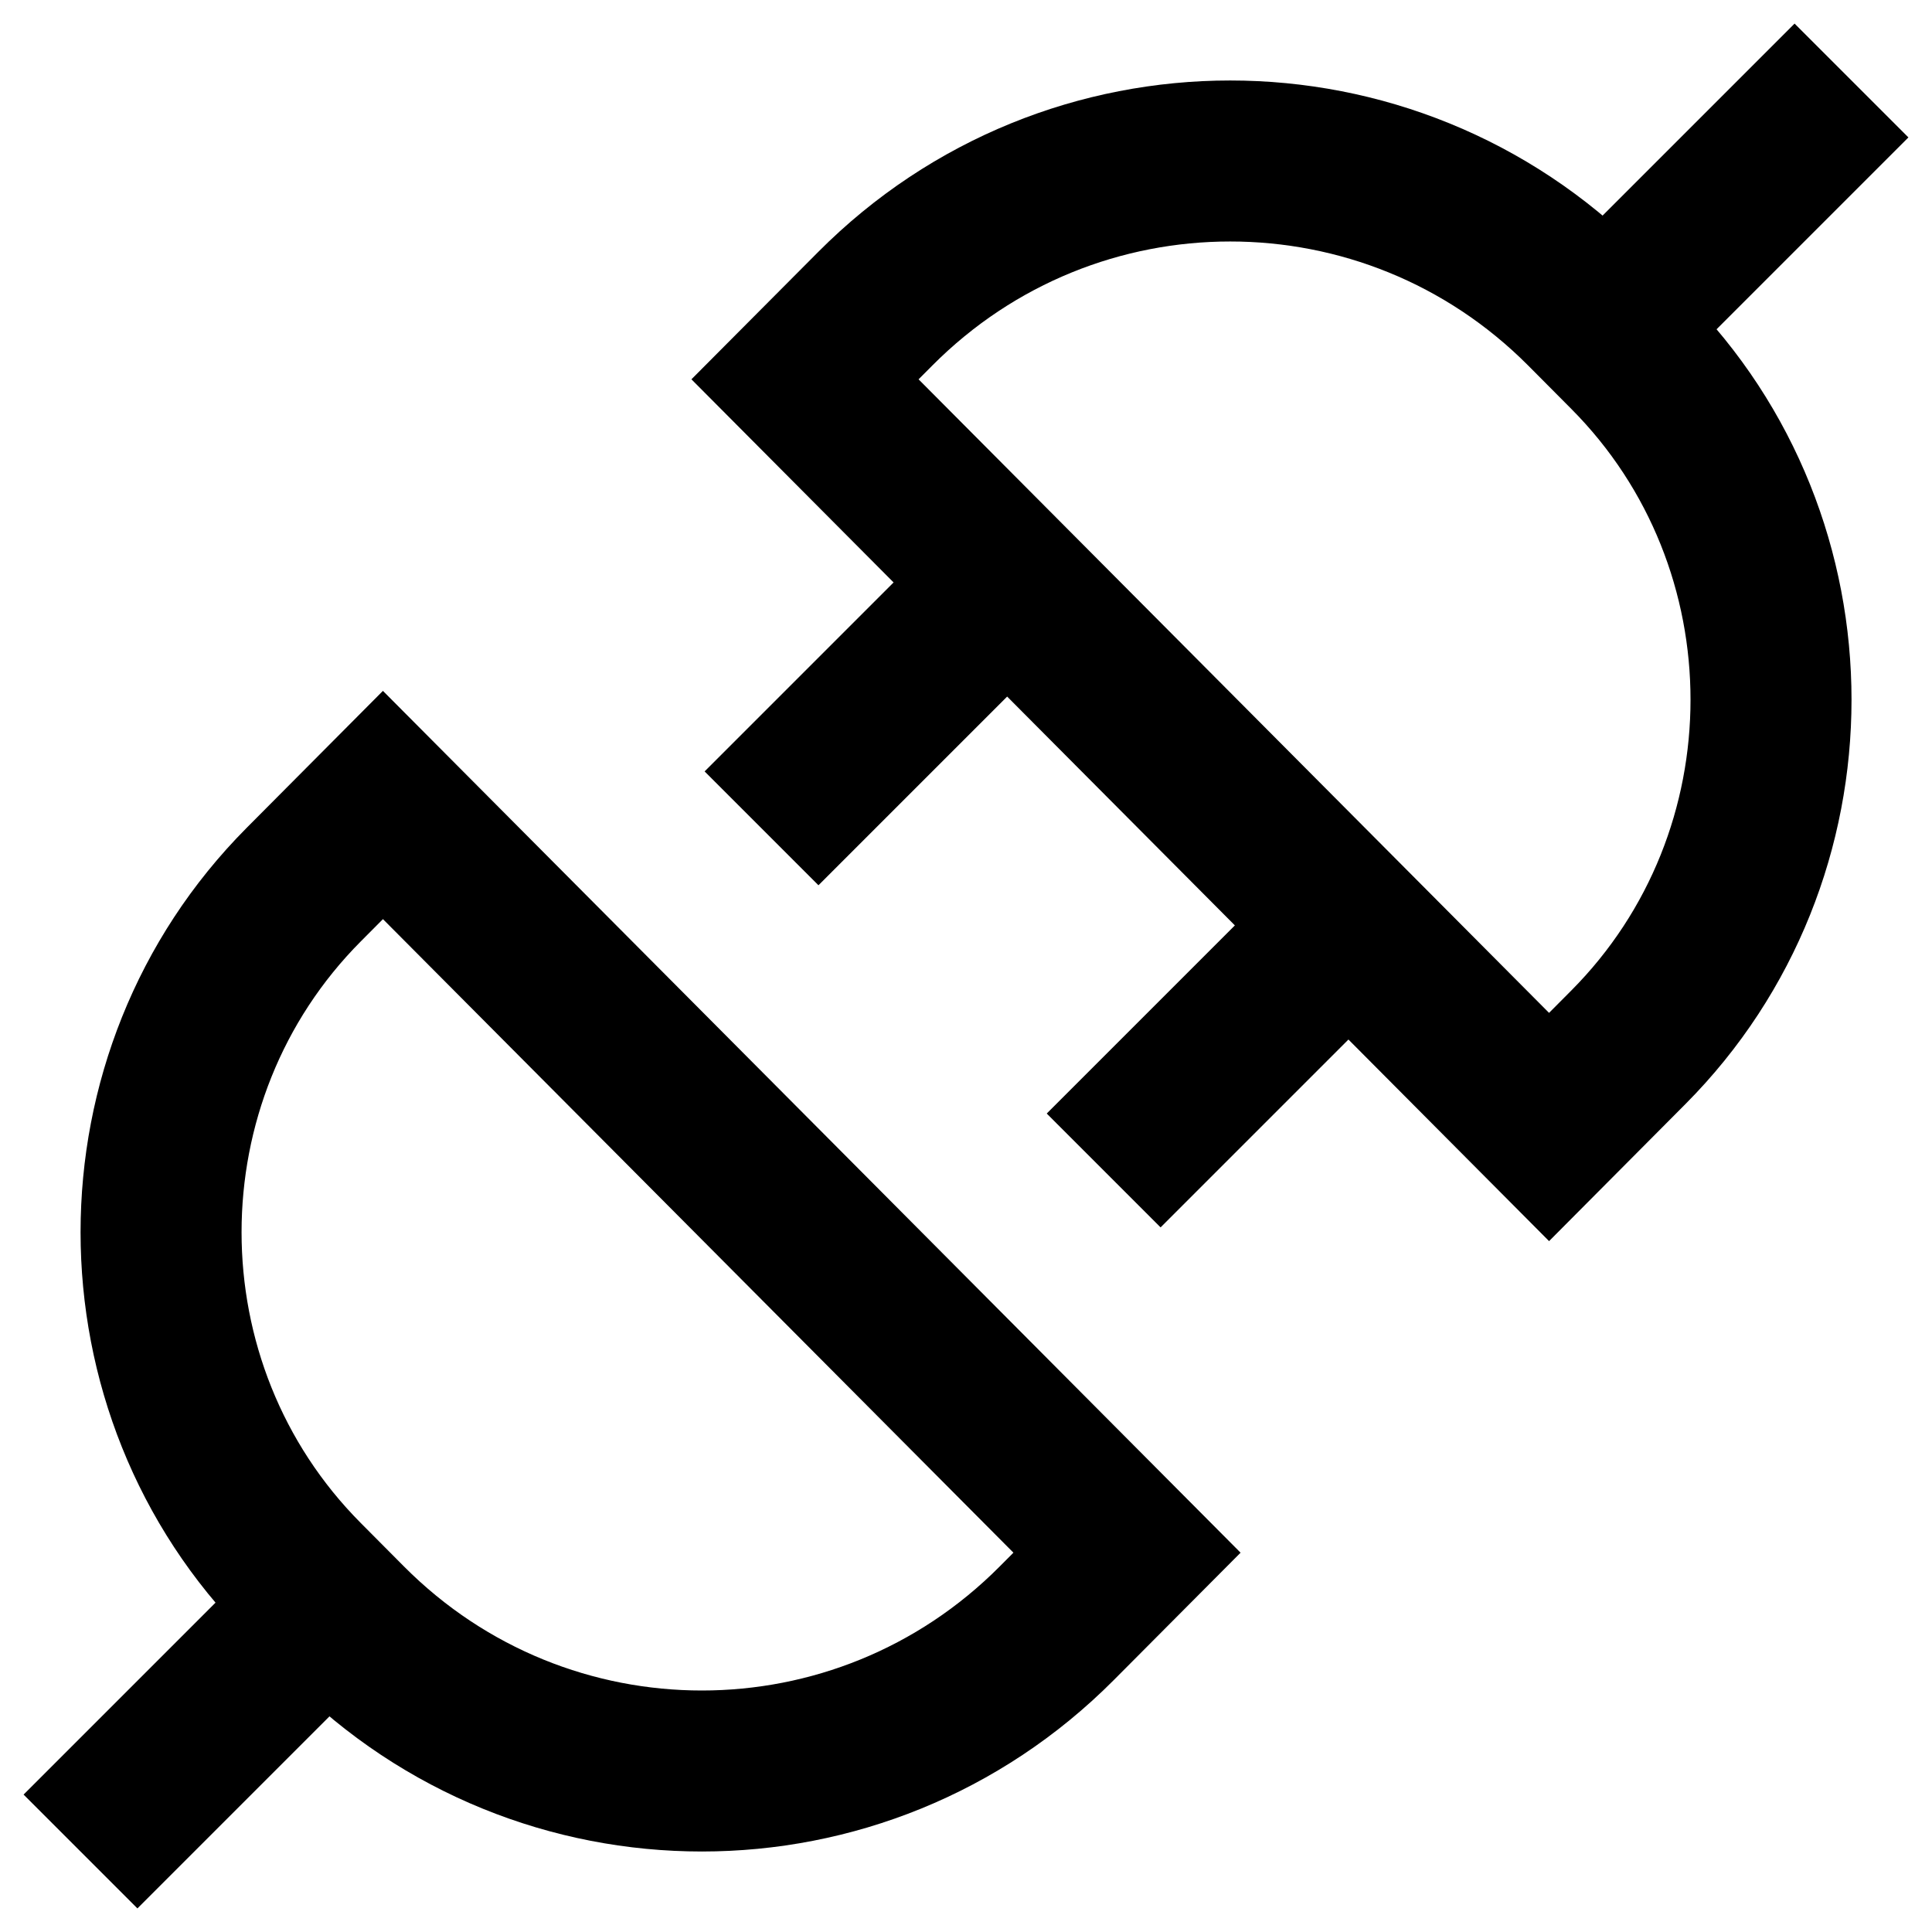 <?xml version="1.0" encoding="utf-8"?>
<!-- Generator: Adobe Illustrator 17.1.0, SVG Export Plug-In . SVG Version: 6.00 Build 0)  -->
<!DOCTYPE svg PUBLIC "-//W3C//DTD SVG 1.1//EN" "http://www.w3.org/Graphics/SVG/1.1/DTD/svg11.dtd">
<svg version="1.1"  xmlns="http://www.w3.org/2000/svg" xmlns:xlink="http://www.w3.org/1999/xlink" x="0px" y="0px"
	 viewBox="0 0 24 24" enable-background="new 0 0 24 24" xml:space="preserve">
<g >
	<rect  x="0" y="0" fill="none" width="24" height="24"/>
	<path fill="none" stroke="#000000" stroke-width="2" stroke-miterlimit="10" d="M4.309,20.164l-0.536-0.539
		c-2.363-2.375-2.363-6.261,0-8.636L4.757,10L14,19.288l-0.872,0.876C10.693,22.612,6.744,22.612,4.309,20.164z
		 M10.872,3.836L10,4.712L19.243,14l0.985-0.99c2.363-2.375,2.363-6.261,0-8.636l-0.536-0.539
		C17.256,1.388,13.307,1.388,10.872,3.836z M13.71,14.54l3.04-3.04 M9.46,10.29l3.05-3.05 M19.928,4.072L23,1 M1,23
		l3.072-3.072"/>
</g>
</svg>
